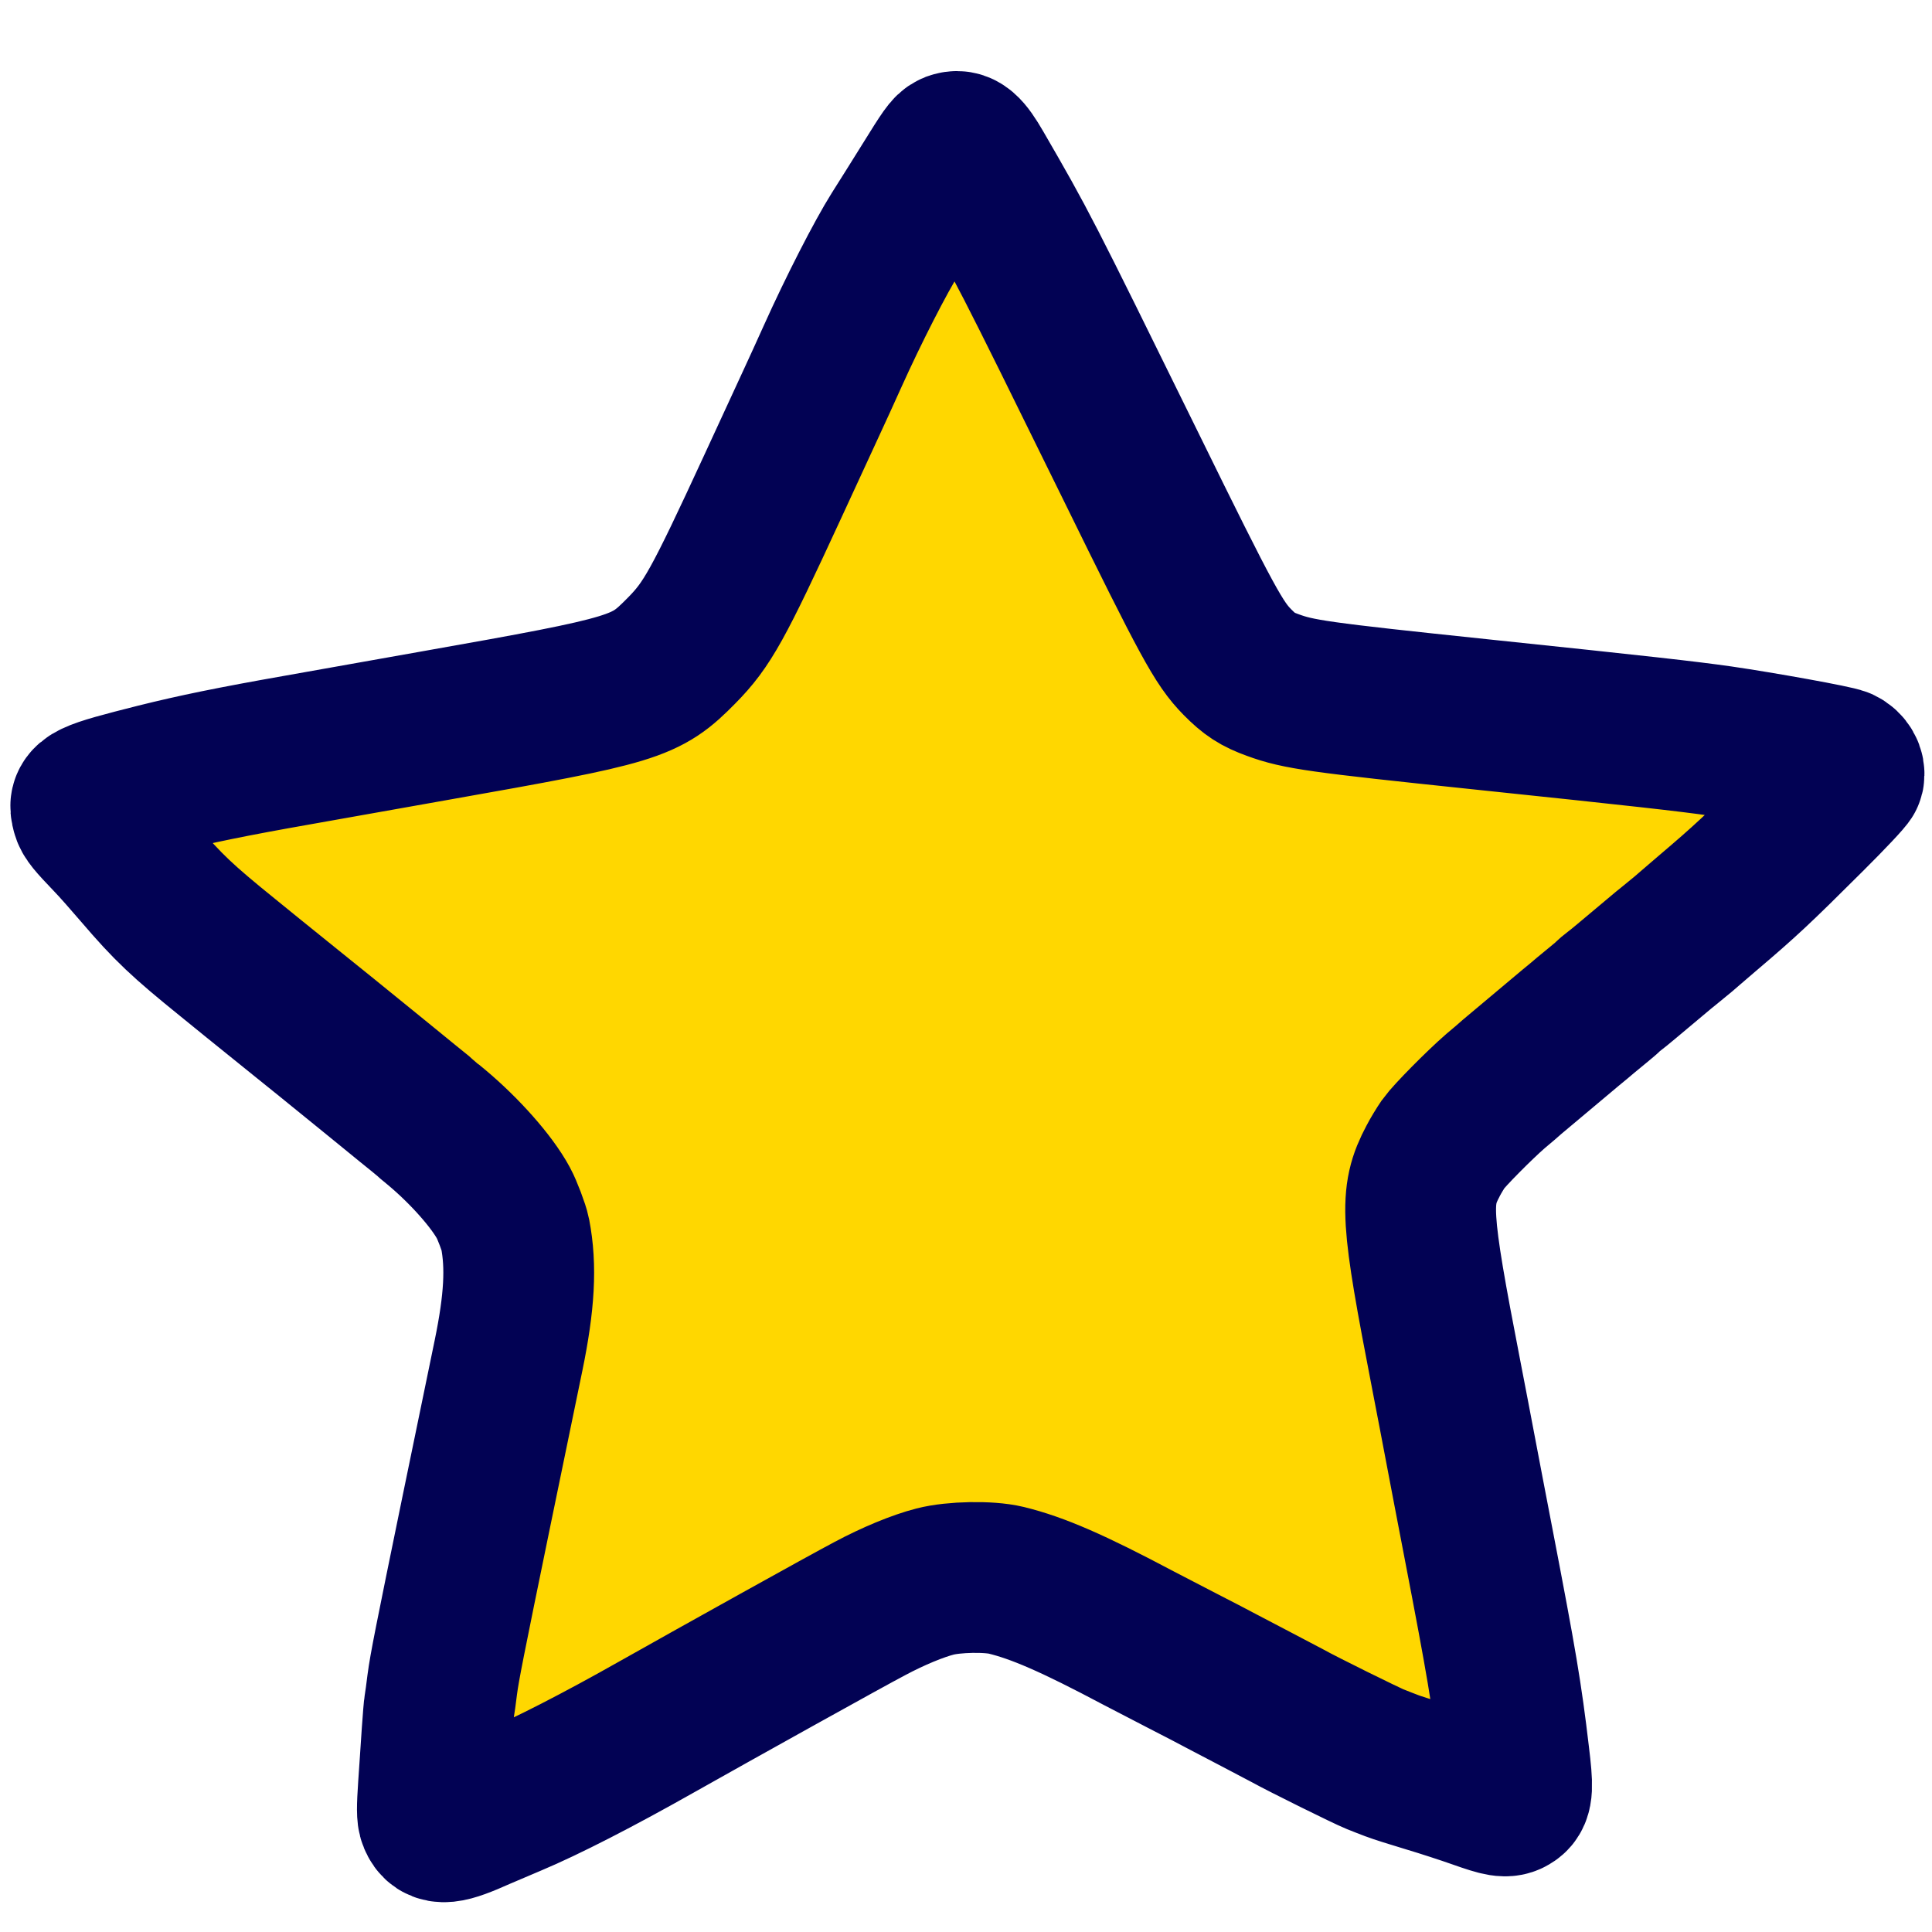 <?xml version="1.0" encoding="UTF-8" standalone="no"?>
<svg
   version="1.0"
   width="1280pt"
   height="1280pt"
   viewBox="0 0 1280 1280"
   preserveAspectRatio="xMidYMid"
   id="svg1"
   sodipodi:docname="star-full-gold.svg"
   inkscape:version="1.2.2 (b0a8486541, 2022-12-01)"
   xmlns:inkscape="http://www.inkscape.org/namespaces/inkscape"
   xmlns:sodipodi="http://sodipodi.sourceforge.net/DTD/sodipodi-0.dtd"
   xmlns="http://www.w3.org/2000/svg"
   xmlns:svg="http://www.w3.org/2000/svg">
  <defs
     id="defs1" />
  <sodipodi:namedview
     id="namedview1"
     pagecolor="#ffffff"
     bordercolor="#000000"
     borderopacity="0.25"
     inkscape:showpageshadow="2"
     inkscape:pageopacity="0.0"
     inkscape:pagecheckerboard="0"
     inkscape:deskcolor="#d1d1d1"
     inkscape:document-units="pt"
     inkscape:zoom="0.32450407"
     inkscape:cx="858.23269"
     inkscape:cy="832.03887"
     inkscape:window-width="1920"
     inkscape:window-height="1080"
     inkscape:window-x="0"
     inkscape:window-y="0"
     inkscape:window-maximized="1"
     inkscape:current-layer="svg1"
     showgrid="false" />
  <g
     transform="matrix(0.107,0,0,-0.107,-50.856,1318.53)"
     fill="#000000"
     stroke="none"
     id="g1"
     style="fill:#ffd700;fill-opacity:1;stroke:#020254;stroke-width:933.593;stroke-dasharray:none;stroke-opacity:1">
    <path
       d="m 6373,11410 c -26,-11 -41,-32 -167,-235 -51,-82 -134,-215 -185,-295 -93,-148 -261,-476 -391,-765 -40,-88 -98,-217 -131,-287 -60,-130 -129,-279 -240,-520 -338,-732 -404,-852 -564,-1014 -224,-227 -276,-243 -1525,-464 -344,-61 -726,-129 -850,-151 -409,-72 -637,-119 -874,-178 -432,-109 -457,-122 -434,-206 8,-32 30,-58 137,-170 37,-38 119,-131 184,-207 184,-215 271,-297 553,-525 21,-17 93,-76 160,-130 67,-54 207,-167 311,-251 105,-84 203,-164 219,-177 16,-13 85,-69 154,-125 69,-56 134,-109 145,-118 11,-9 68,-55 125,-102 58,-46 107,-87 110,-90 3,-3 34,-30 70,-59 173,-145 341,-334 413,-468 22,-40 65,-153 72,-190 39,-202 27,-423 -41,-753 -21,-100 -107,-520 -200,-970 -166,-808 -196,-960 -210,-1065 -7,-60 -16,-120 -18,-132 -3,-12 -9,-91 -15,-175 -6,-84 -15,-231 -22,-326 -9,-136 -9,-179 1,-203 29,-70 80,-65 290,29 25,11 113,48 195,83 210,88 536,255 900,461 376,212 1170,654 1315,730 146,78 299,141 405,168 116,30 332,34 440,8 196,-48 411,-141 820,-358 50,-26 171,-89 270,-140 99,-51 212,-109 250,-130 39,-20 133,-70 210,-110 77,-40 163,-86 192,-101 97,-54 488,-247 543,-269 30,-12 78,-31 105,-41 28,-11 127,-42 220,-70 94,-28 232,-73 308,-100 147,-52 180,-58 214,-34 35,24 37,71 13,267 -45,382 -78,576 -220,1313 -39,204 -89,462 -110,575 -21,113 -62,324 -90,470 -191,985 -198,1104 -81,1325 17,33 46,80 63,105 37,52 222,239 322,326 39,32 86,73 105,90 38,32 252,212 361,303 36,29 76,63 90,75 14,11 50,41 80,66 30,25 58,48 61,52 3,5 19,18 36,31 16,12 52,41 79,64 47,40 186,156 229,192 11,9 45,36 75,61 30,24 73,60 95,80 22,19 67,58 99,85 240,204 311,270 637,595 130,129 239,245 242,257 7,30 -13,65 -46,81 -32,16 -492,99 -747,136 -211,30 -487,61 -1490,166 -1002,105 -1123,122 -1284,181 -97,35 -143,65 -219,142 -115,117 -183,241 -662,1217 -658,1338 -668,1358 -944,1835 -73,126 -107,155 -158,135 z"
       id="path1"
       style="fill:#ffd700;fill-opacity:1;stroke:#020254;stroke-width:933.593;stroke-dasharray:none;stroke-opacity:1" />
  </g>
</svg>
